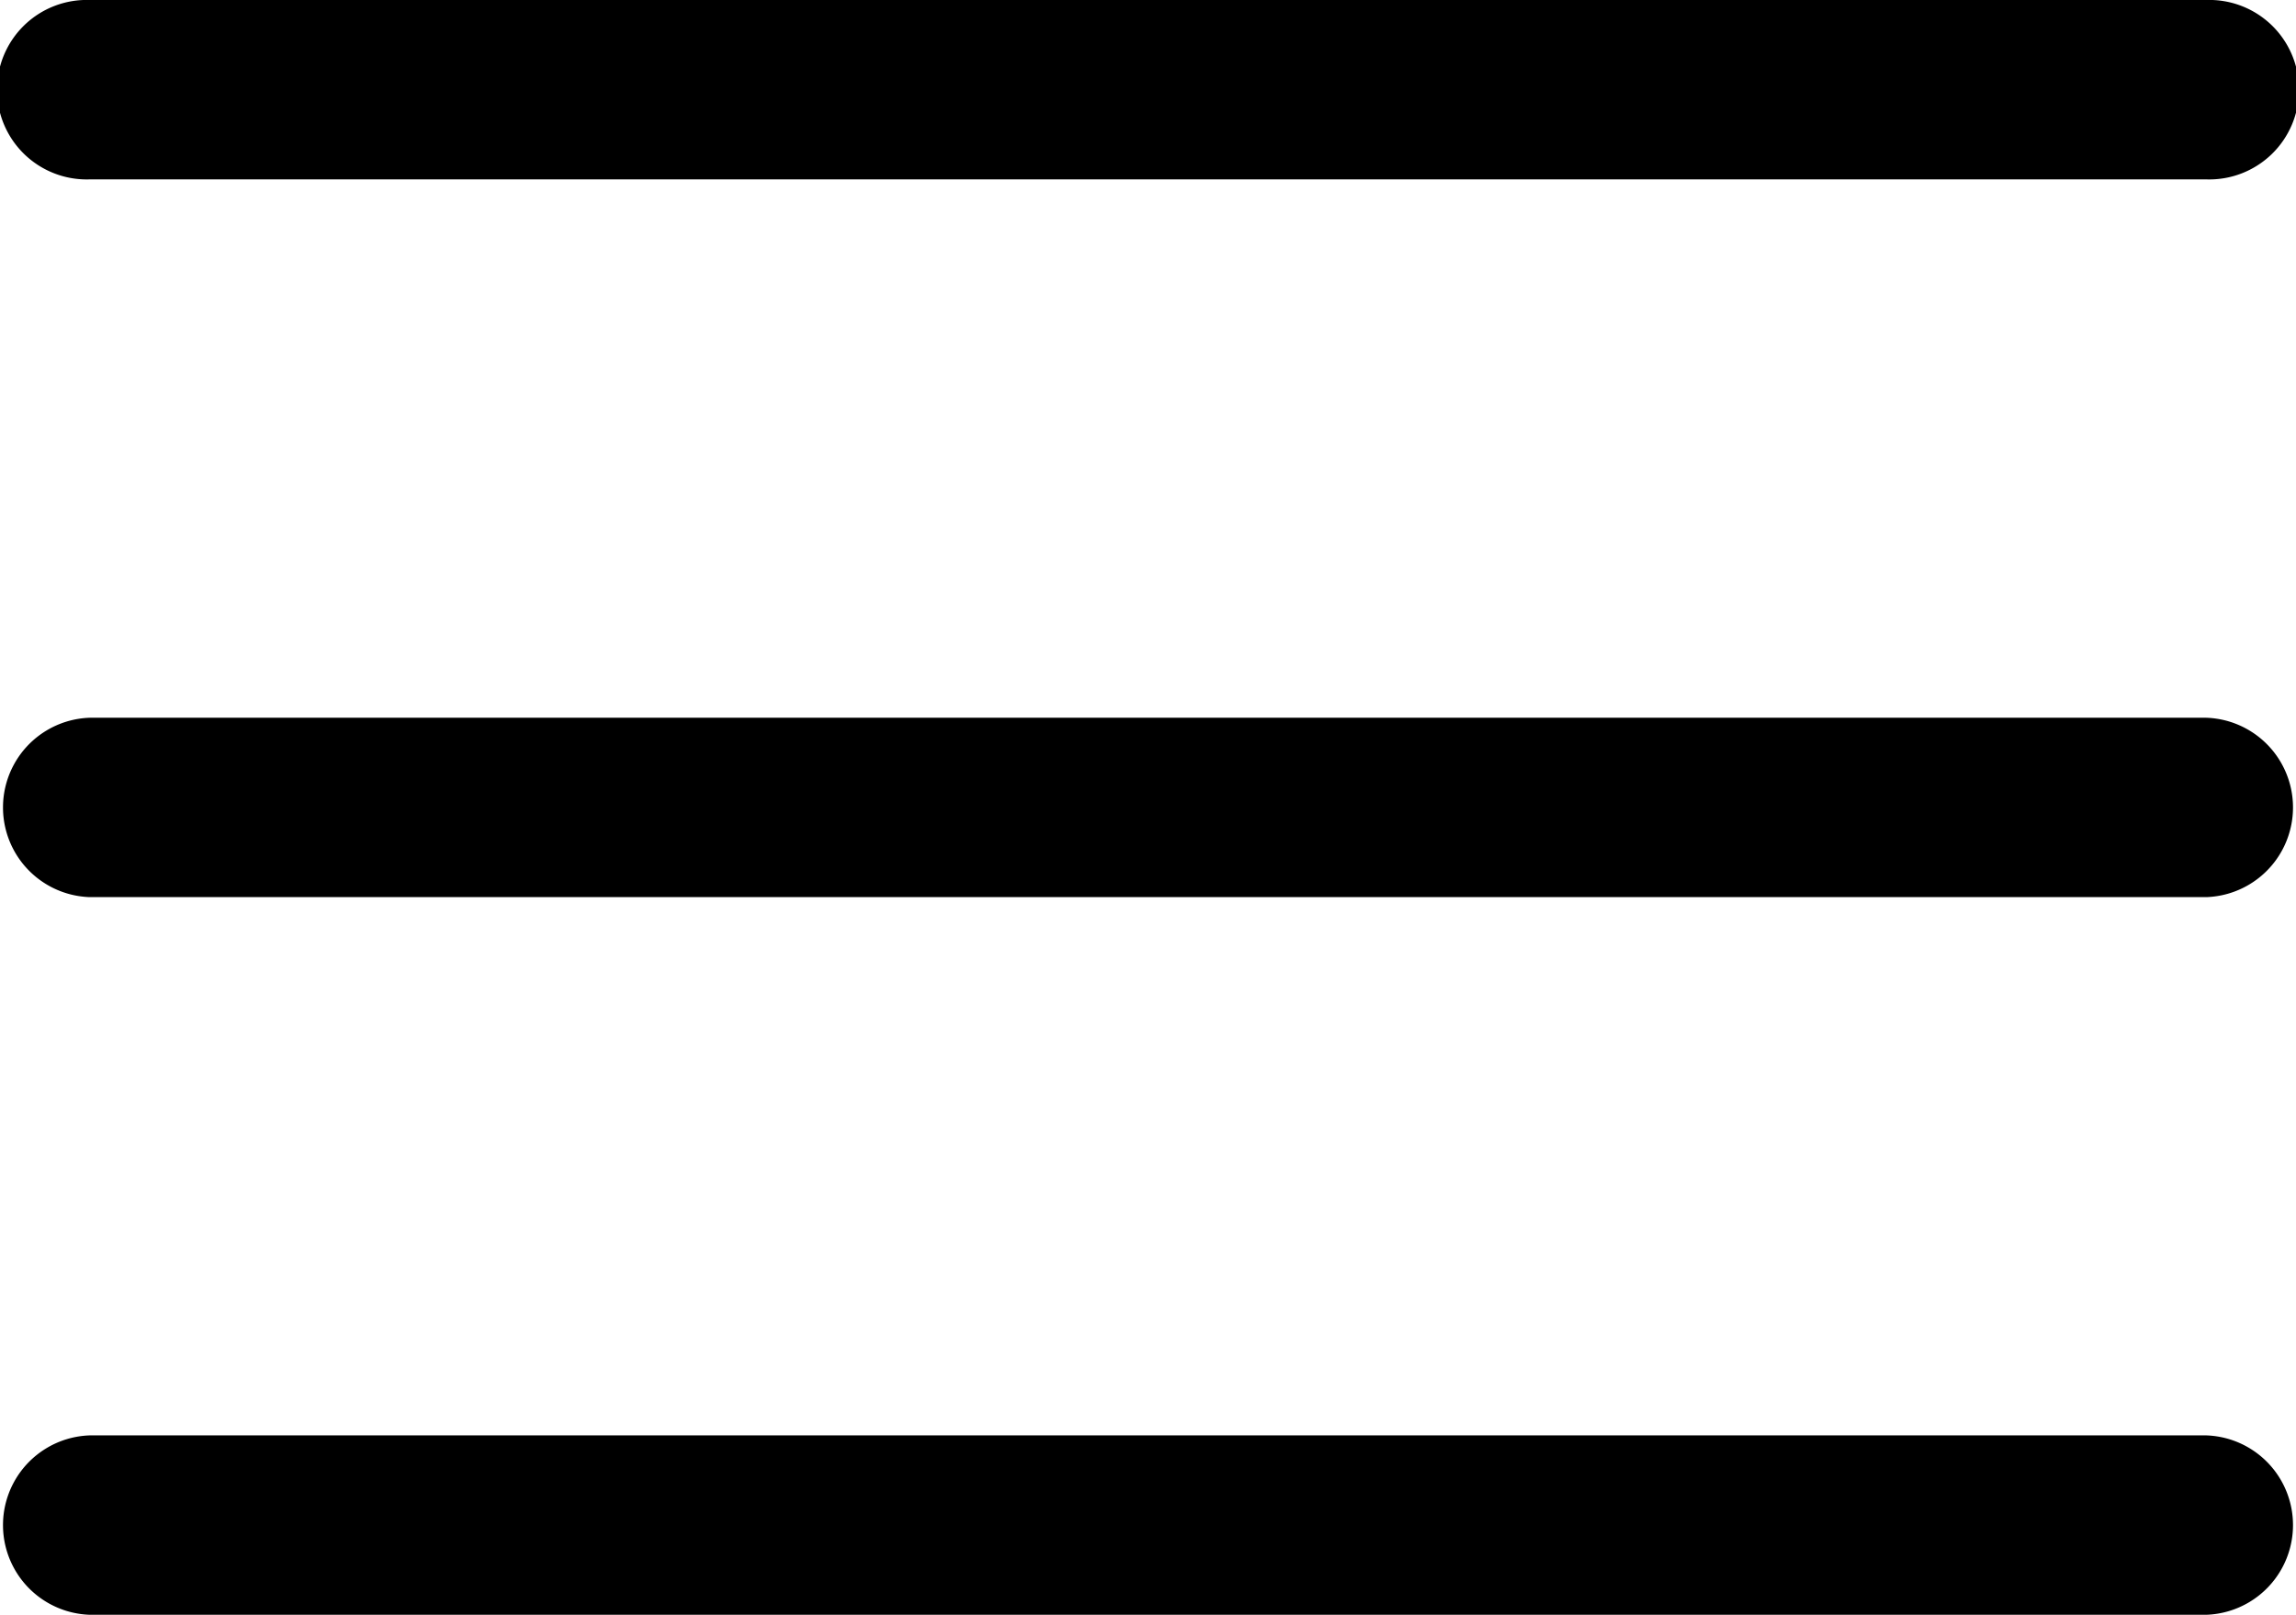 <svg xmlns="http://www.w3.org/2000/svg" width="22.853" height="16.069" viewBox="0 0 22.853 16.069"><g transform="translate(0 -76)"><g transform="translate(0 83.142)"><path d="M21.96,236H.893a.893.893,0,0,0,0,1.785H21.96a.893.893,0,0,0,0-1.785Z" transform="translate(0 -236)"/></g><g transform="translate(0 76)"><path d="M21.96,76H.893a.893.893,0,1,0,0,1.785H21.96a.893.893,0,1,0,0-1.785Z" transform="translate(0 -76)"/></g><g transform="translate(0 90.283)"><path d="M21.96,396H.893a.893.893,0,0,0,0,1.785H21.96a.893.893,0,0,0,0-1.785Z" transform="translate(0 -396)"/></g></g></svg>